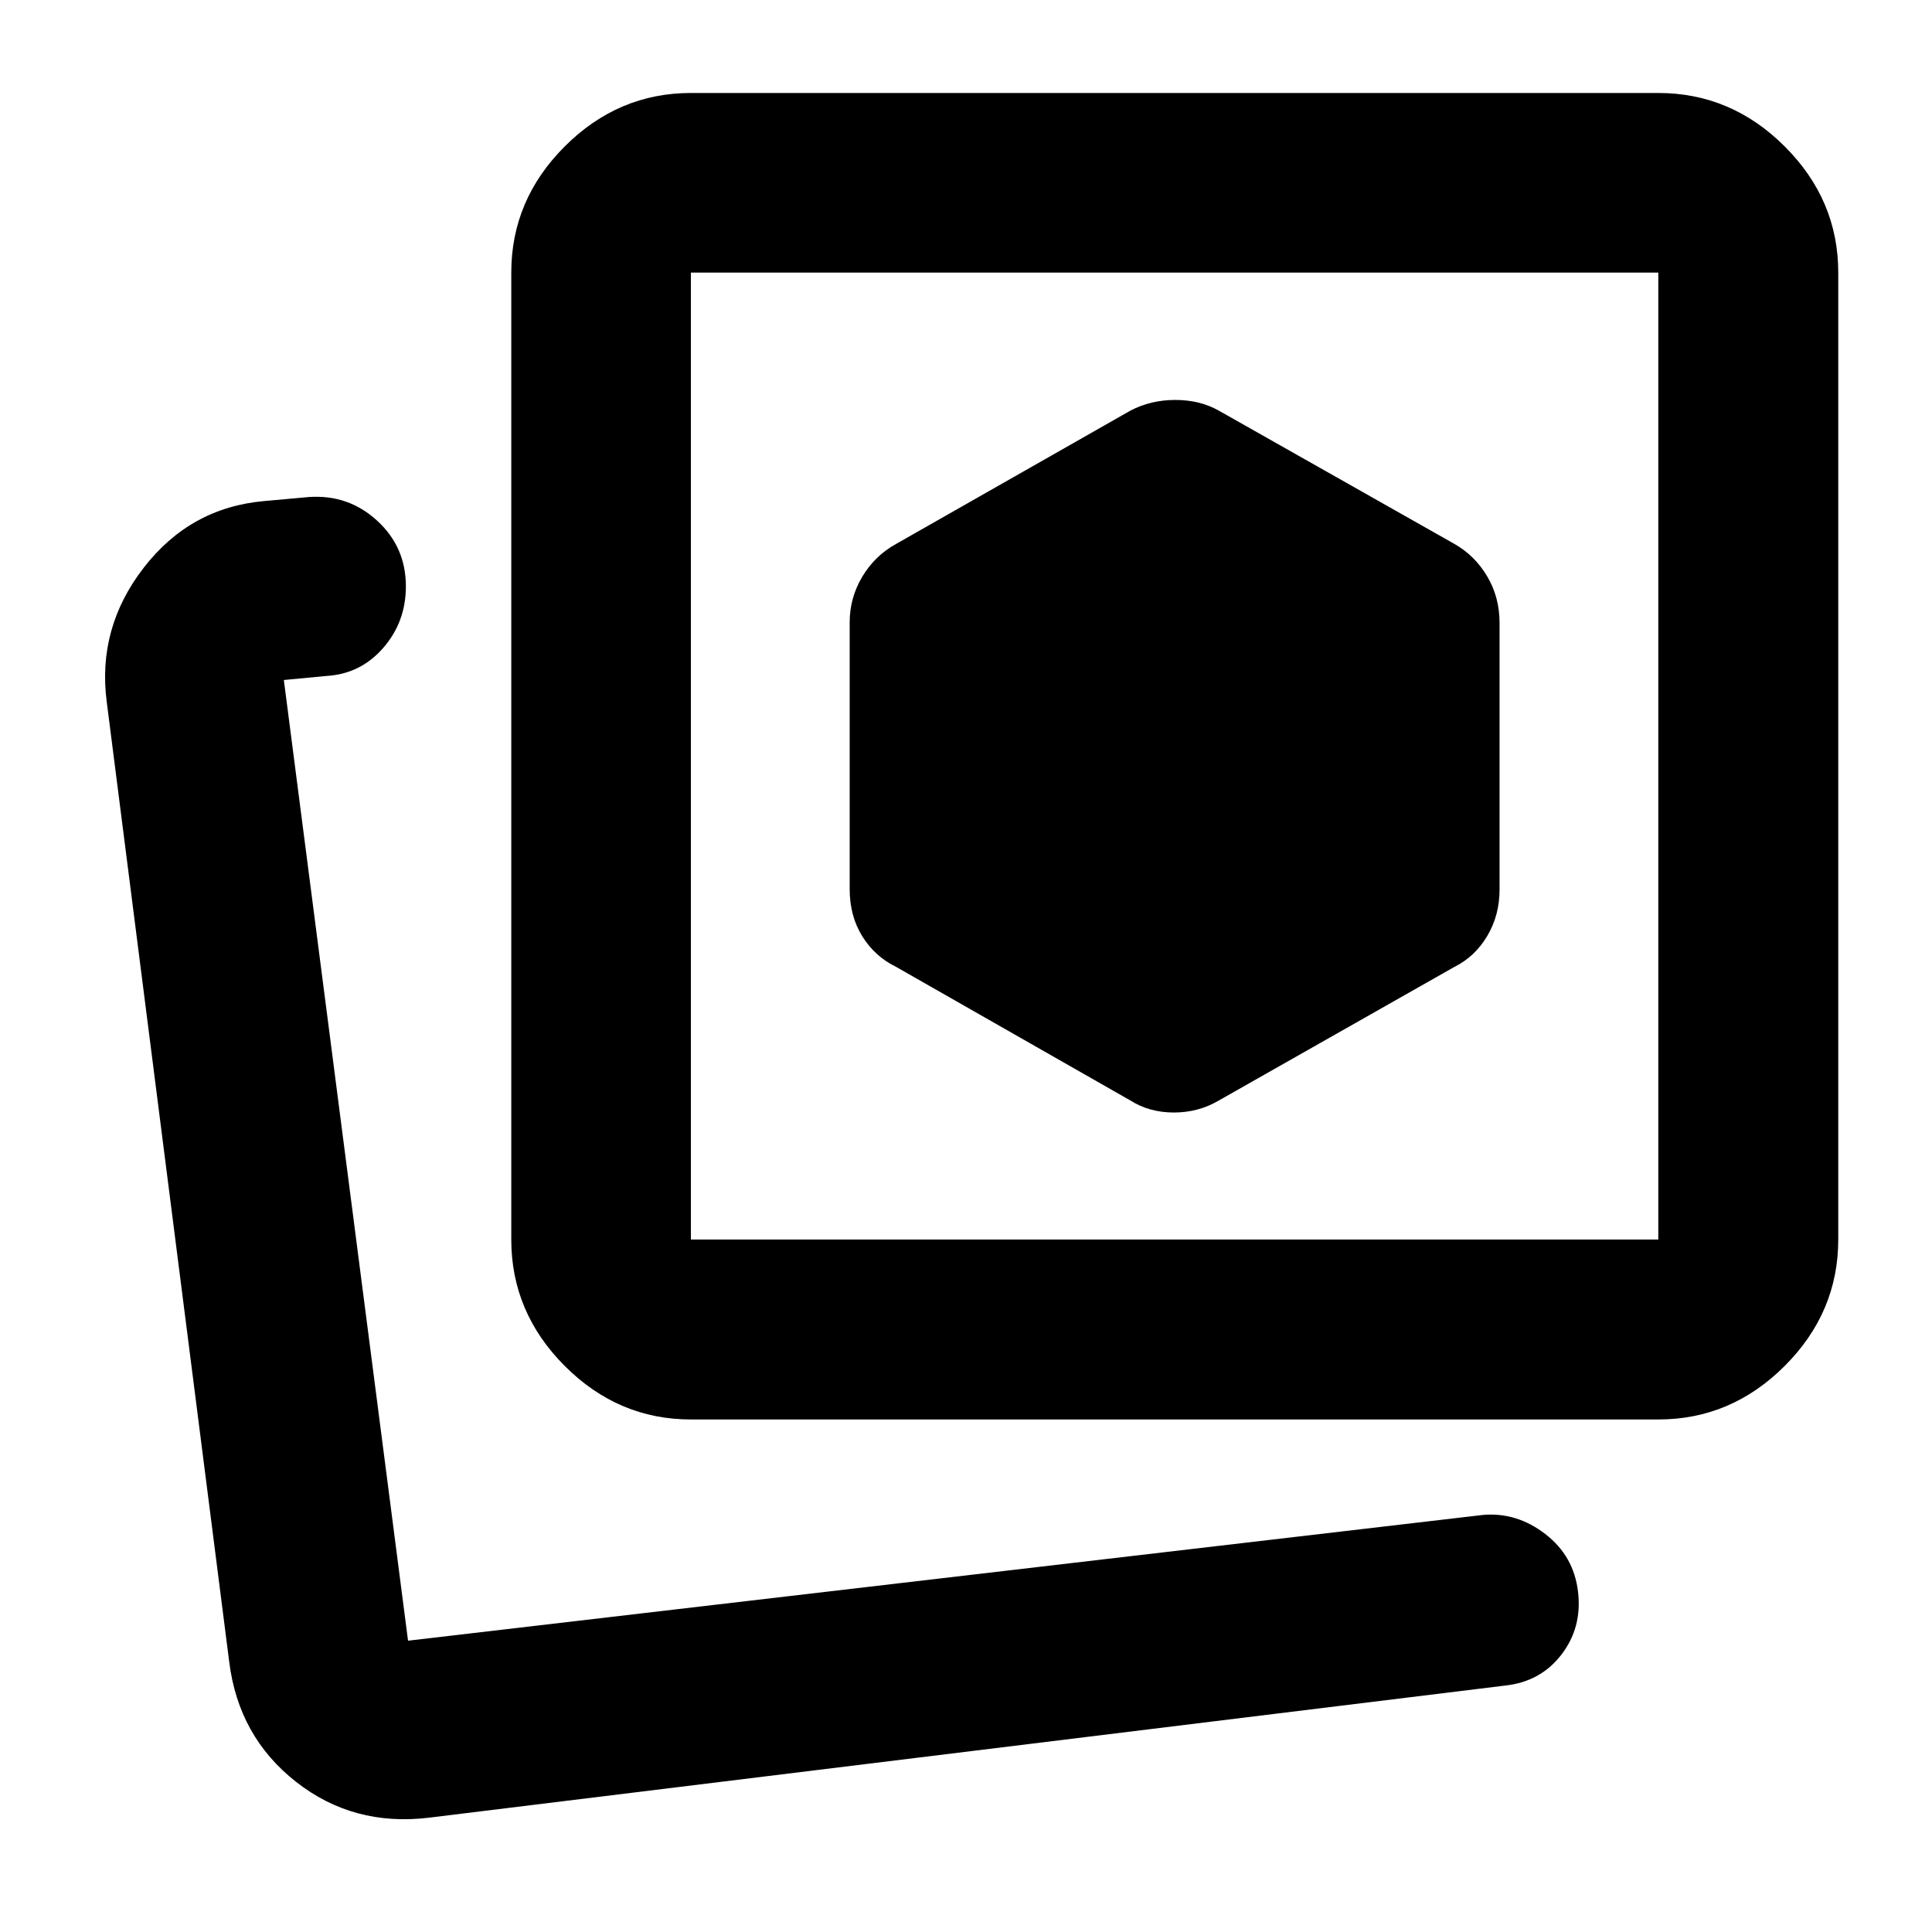 <svg xmlns="http://www.w3.org/2000/svg" height="40" viewBox="0 -960 960 960" width="40"><path d="m605.64-413.18 117.04-66.37q10.19-5.07 16.31-15.35 6.13-10.27 6.13-23.09V-650.5q0-12.74-6.13-23.09-6.12-10.35-16.31-16.15l-117.04-66.21q-9.44-5.32-21.64-5.32-12.2 0-22.33 5.32L445.3-689.74q-10.57 5.8-16.84 16.3-6.26 10.51-6.26 22.68v132.52q0 13.38 6.26 23.47 6.27 10.09 16.84 15.22l116.37 66.37q9.44 5.98 21.64 5.98 12.2 0 22.33-5.98ZM343.31-254.67q-36.14 0-62.7-26.6-26.56-26.61-26.56-62.82v-480.45q0-36.14 26.56-62.7 26.56-26.56 62.7-26.56H824q36.21 0 62.81 26.56 26.61 26.56 26.61 62.7v480.45q0 36.21-26.61 62.82-26.6 26.6-62.81 26.6H343.31Zm0-89.42H824v-480.45H343.31v480.45Zm240.47-240.22ZM197.09-144.75Zm16.12 87.94q-37.62 4.57-66.14-17.83-28.53-22.4-33.17-59.56L53.04-611.22q-4.81-36.73 18.37-66.68 23.18-29.95 60.02-33.14l22.13-2q19.53-1.33 33.82 11.74 14.3 13.08 14.3 32.66 0 17.68-11.3 30.63-11.3 12.94-28.31 13.9l-21.03 2 61.71 477.36 534.24-62.5q16.69-1.41 30.85 9.49t16.27 28.67q2.12 17.76-8.25 31.26-10.37 13.51-28.08 15.39L213.21-56.81Z"/></svg>